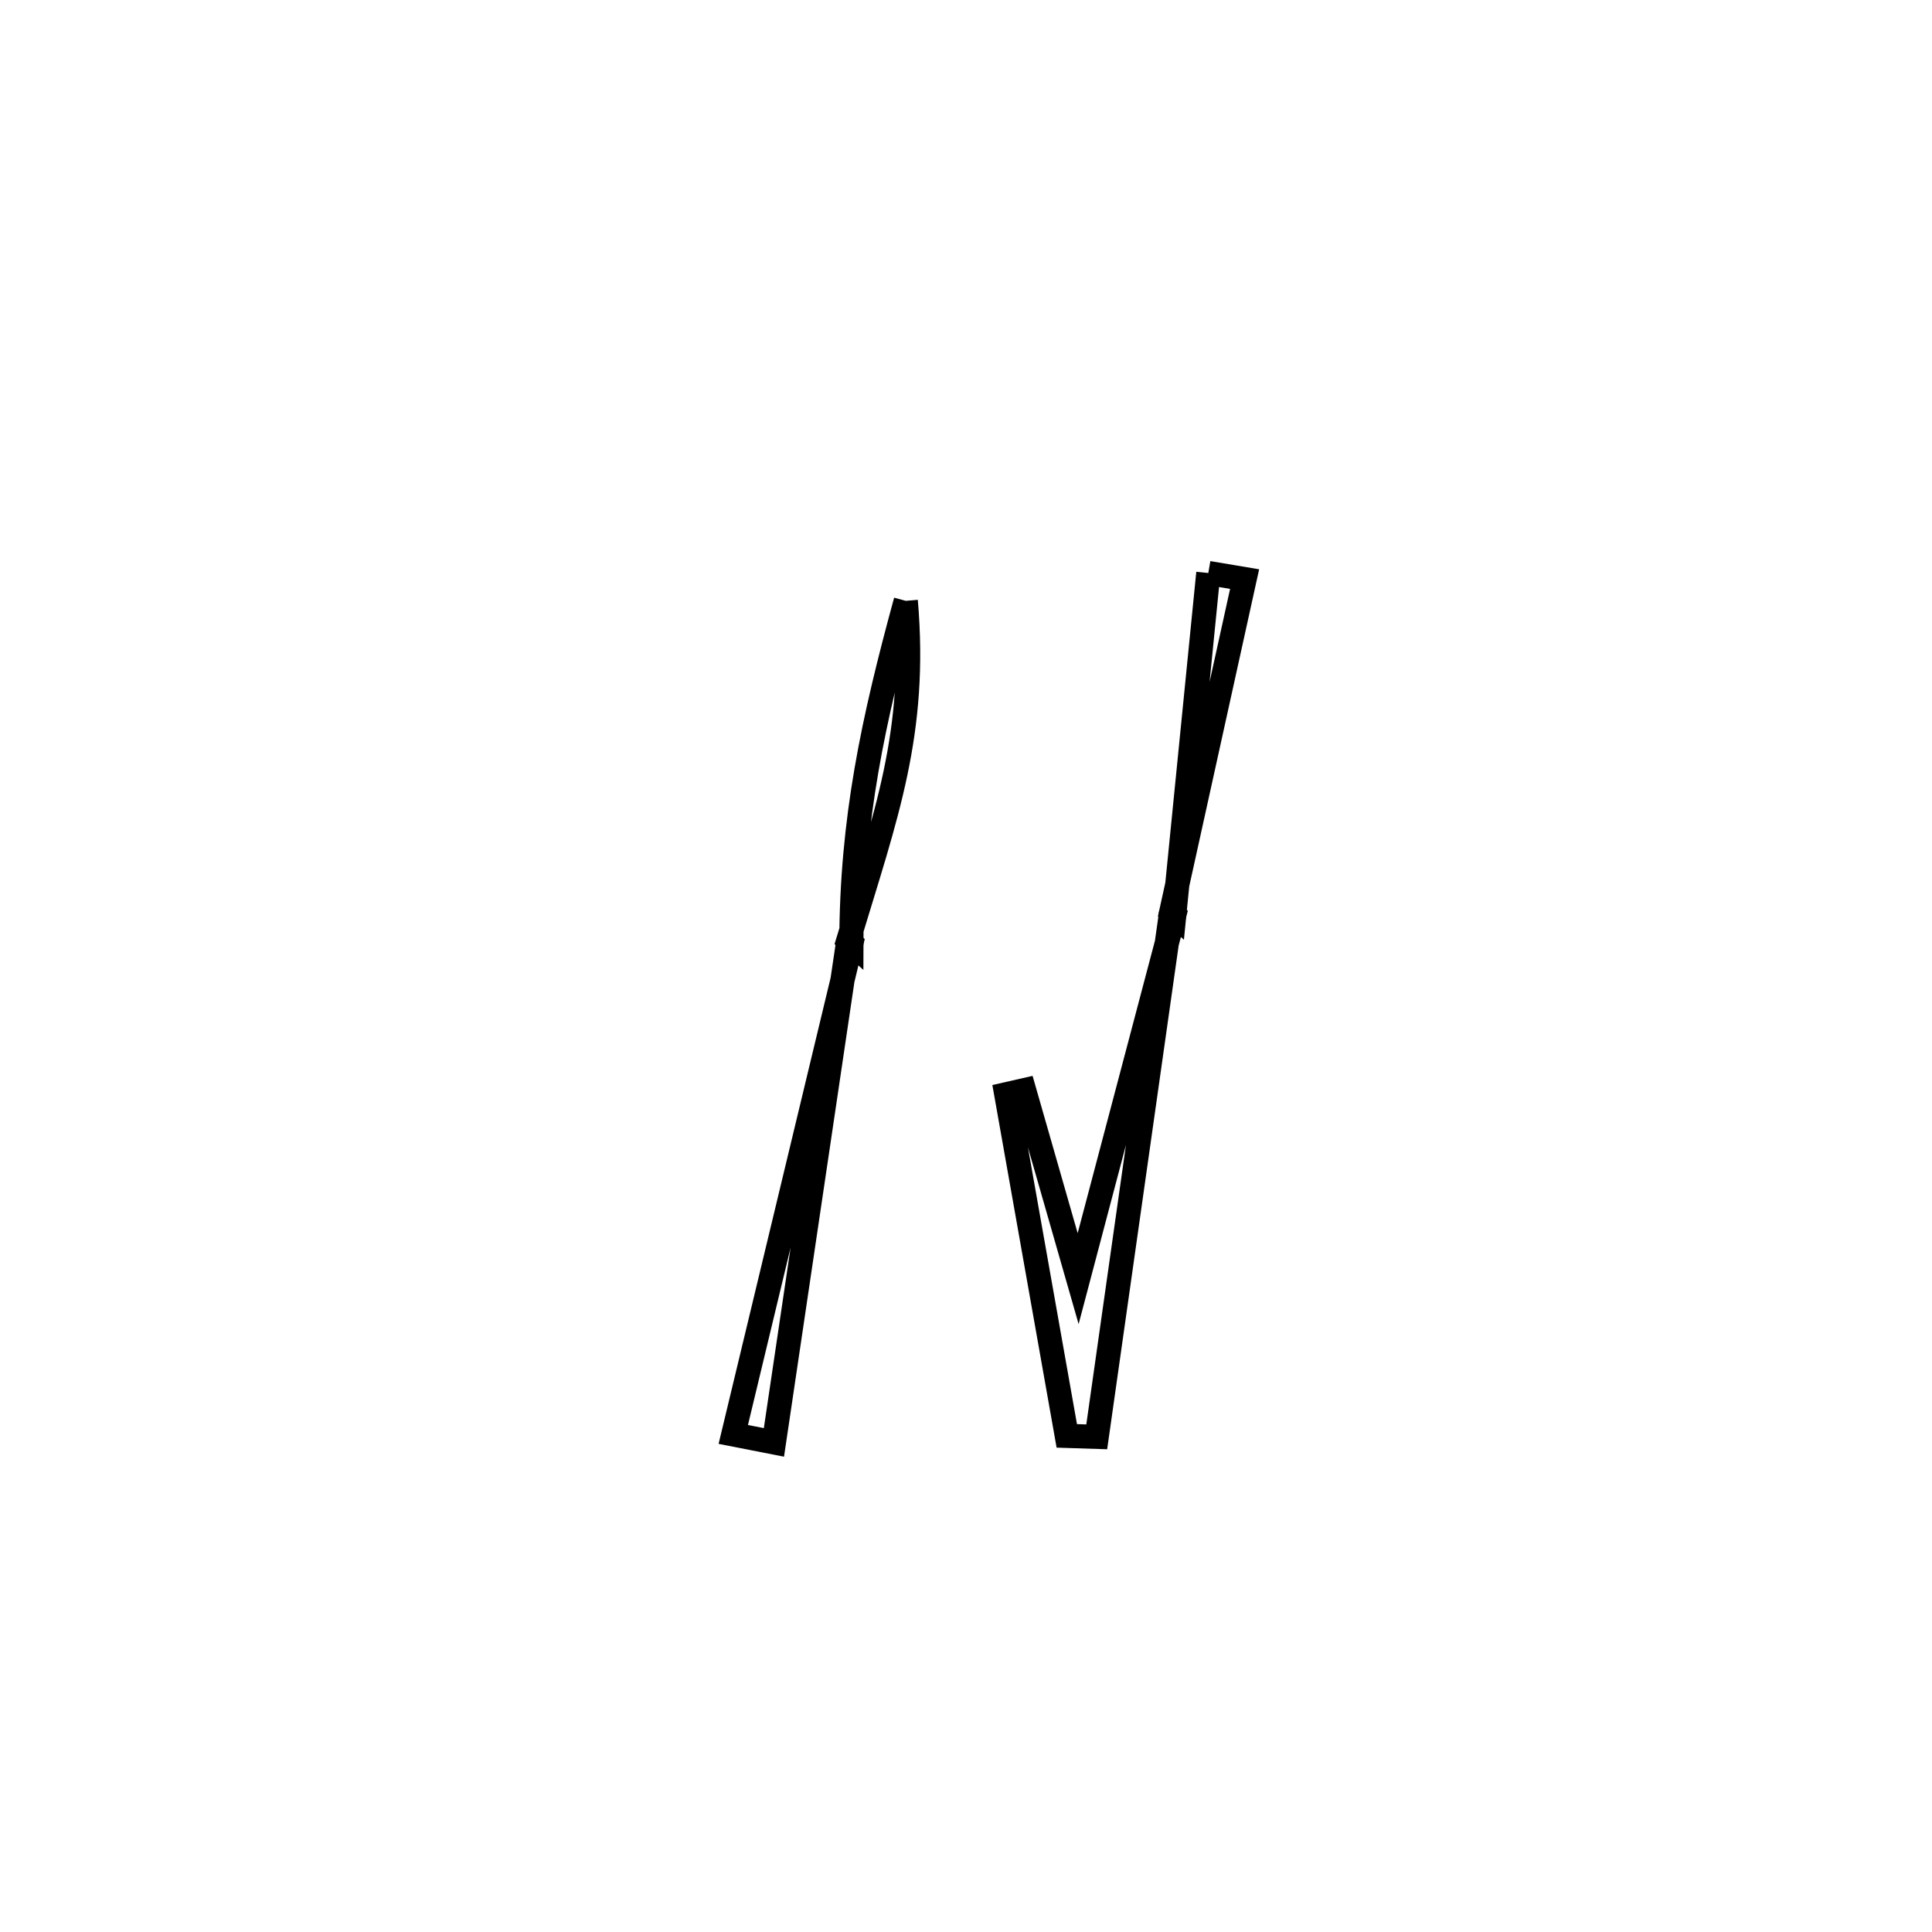 <svg xmlns="http://www.w3.org/2000/svg" viewBox="0.0 0.0 24.0 24.0" height="200px" width="200px"><path fill="none" stroke="black" stroke-width=".3" stroke-opacity="1.0"  filling="0" d="M15.01 7.118 L15.01 7.118 C15.161 7.144 15.311 7.169 15.461 7.194 L15.461 7.194 C15.157 8.573 14.853 9.952 14.549 11.331 L14.587 11.365 C14.728 9.949 14.869 8.534 15.01 7.118 L15.01 7.118"></path>
<path fill="none" stroke="black" stroke-width=".3" stroke-opacity="1.0"  filling="0" d="M11.252 7.464 L11.252 7.464 C10.848 8.944 10.579 10.176 10.576 11.714 L10.538 11.68 C11.009 10.118 11.392 9.106 11.252 7.464 L11.252 7.464"></path>
<path fill="none" stroke="black" stroke-width=".3" stroke-opacity="1.0"  filling="0" d="M14.549 11.331 L14.549 11.331 C14.24 13.504 13.932 15.677 13.624 17.849 L13.624 17.849 C13.5 17.845 13.376 17.841 13.252 17.837 L13.252 17.837 C13.001 16.422 12.75 15.007 12.5 13.593 L12.5 13.593 C12.574 13.576 12.648 13.56 12.722 13.543 L12.722 13.543 C12.945 14.323 13.169 15.104 13.393 15.884 L13.393 15.884 C13.791 14.378 14.189 12.871 14.587 11.365 L14.549 11.331"></path>
<path fill="none" stroke="black" stroke-width=".3" stroke-opacity="1.0"  filling="0" d="M10.539 11.68 L10.539 11.68 C10.231 13.76 9.922 15.839 9.614 17.918 L9.614 17.918 C9.446 17.885 9.278 17.852 9.109 17.819 L9.109 17.819 C9.598 15.784 10.087 13.749 10.576 11.715 L10.539 11.68"></path></svg>